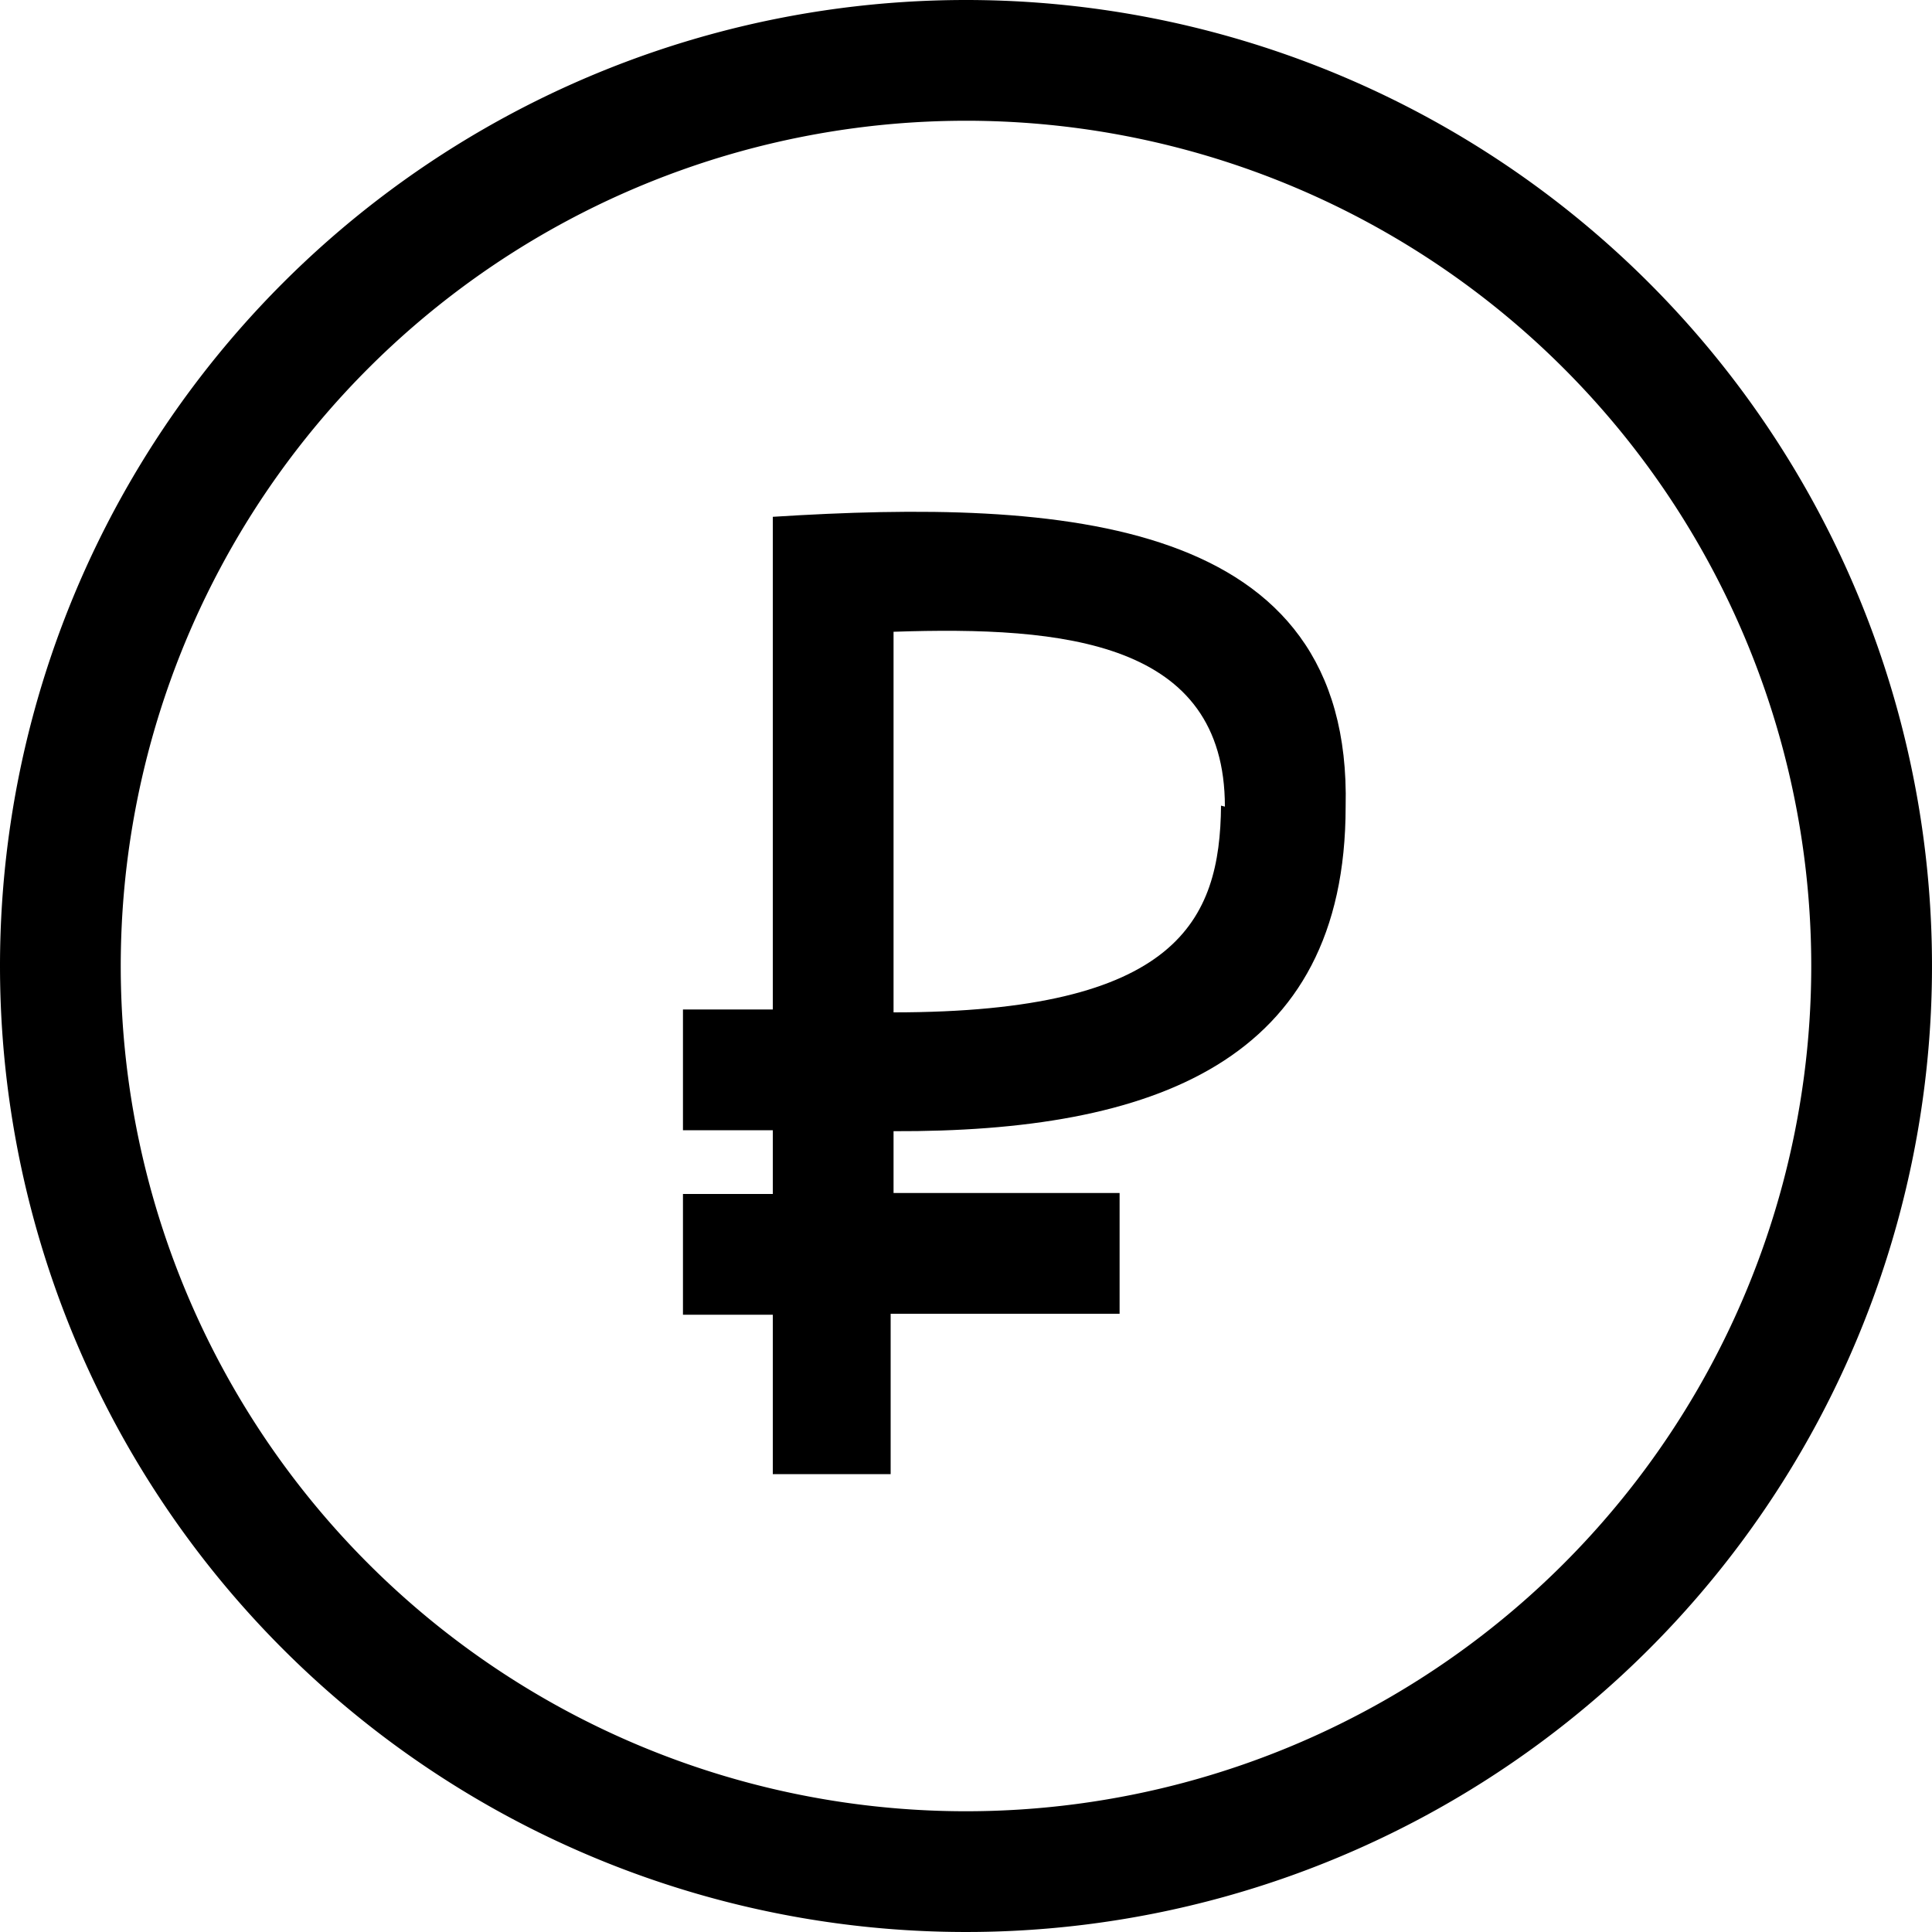 <svg xmlns="http://www.w3.org/2000/svg" width="34" height="34" viewBox="0 0 20 20" data-svg="rouble"><path d="M10 0A10 10 0 1 1 0 10 10 10 0 0 1 10 0zm8.75 10A8.75 8.75 0 1 0 10 18.75 8.75 8.75 0 0 0 18.75 10z"></path><path d="M8 5.35c3-.19 6 0 5.93 3 0 2.65-2 3.37-4.68 3.36v.64h2.34v1.25H9.22v1.66H8v-1.65h-.93v-1.25H8v-.66h-.93v-1.25H8v-5.1zm4.68 3c0-1.71-1.66-1.87-3.43-1.81v3.94c2.94 0 3.38-.95 3.39-2.14z"></path></svg>